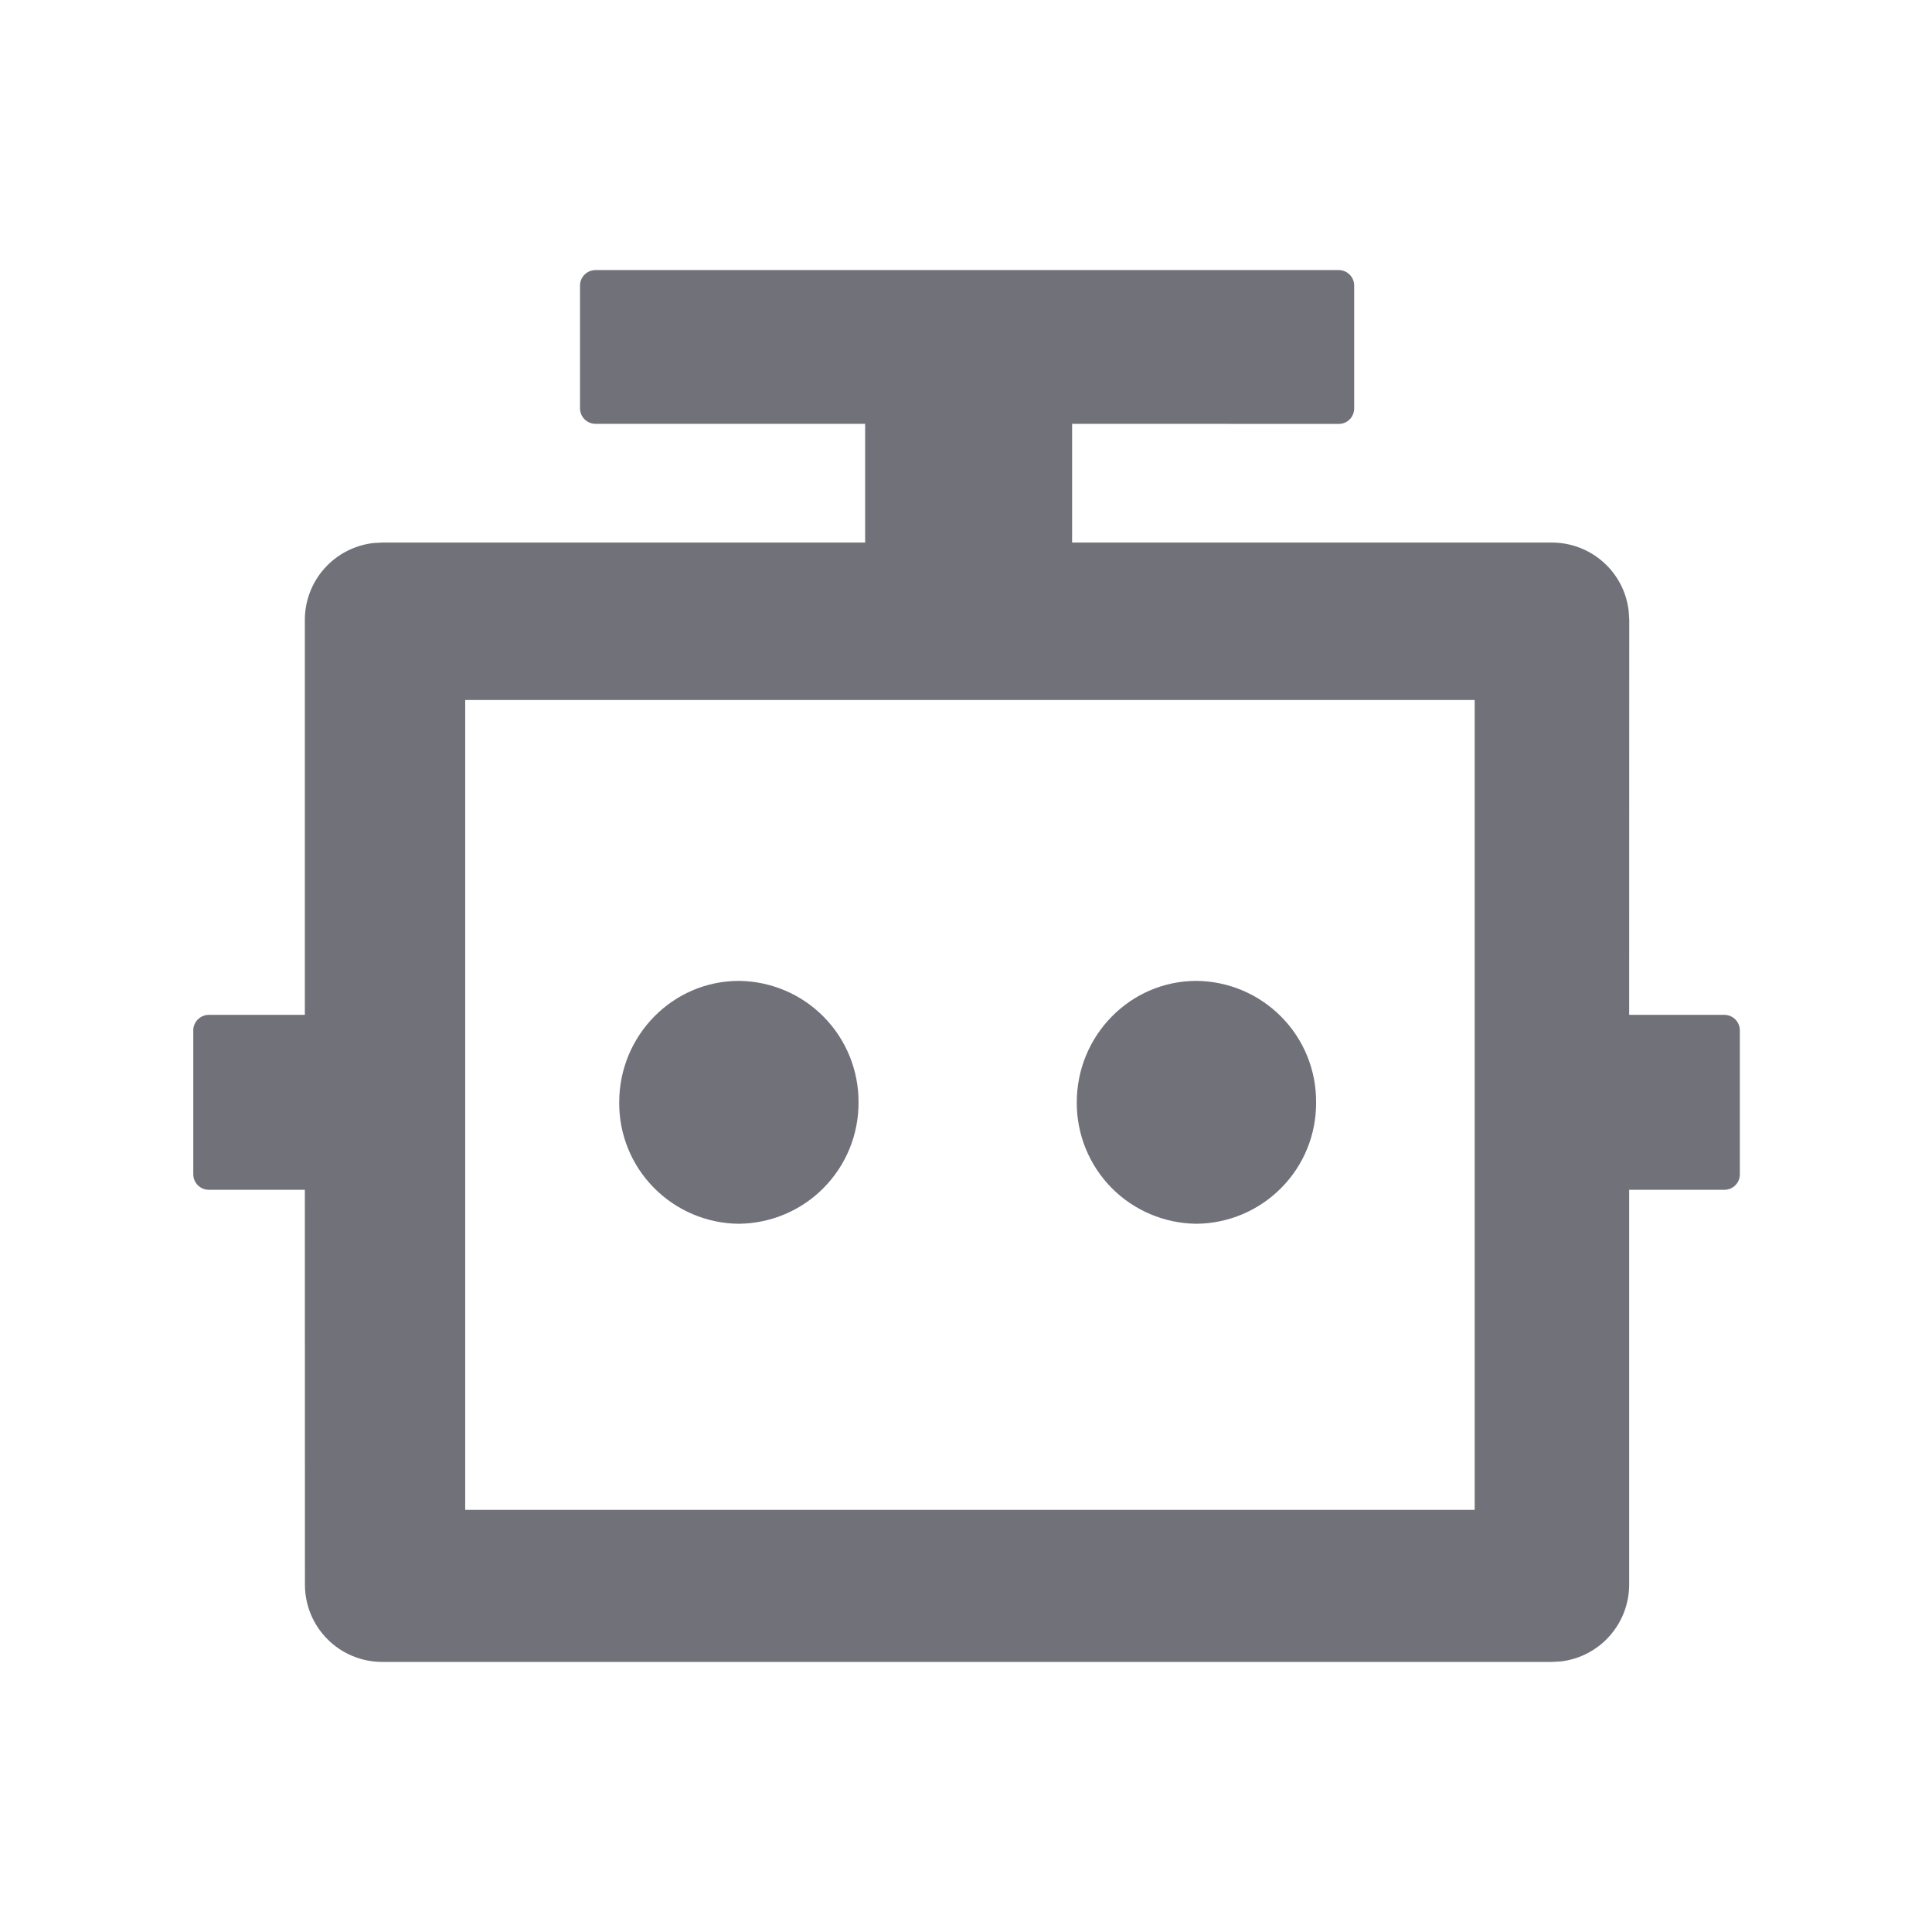 <svg width="24" height="24" viewBox="0 0 24 24" fill="none" xmlns="http://www.w3.org/2000/svg">
<path d="M16.63 3.355C16.736 3.355 16.822 3.441 16.822 3.547V5.074C16.822 5.099 16.817 5.124 16.807 5.148C16.798 5.171 16.784 5.192 16.766 5.21C16.748 5.228 16.727 5.242 16.703 5.252C16.68 5.261 16.655 5.266 16.63 5.266L13.318 5.265V6.74H19.278C19.514 6.74 19.741 6.826 19.917 6.983C20.093 7.139 20.205 7.355 20.232 7.589L20.239 7.7L20.238 12.607H21.421C21.527 12.607 21.613 12.694 21.613 12.799V14.588C21.613 14.639 21.593 14.688 21.557 14.724C21.521 14.76 21.472 14.78 21.421 14.78H20.238V19.685C20.238 19.92 20.151 20.147 19.995 20.323C19.839 20.499 19.623 20.611 19.39 20.639L19.279 20.645H4.748C4.493 20.645 4.249 20.544 4.069 20.364C3.889 20.184 3.788 19.94 3.788 19.685L3.787 14.78H2.594C2.543 14.78 2.494 14.76 2.458 14.724C2.422 14.688 2.401 14.639 2.401 14.588V12.799C2.401 12.694 2.488 12.607 2.594 12.607H3.787V7.7C3.787 7.465 3.873 7.238 4.03 7.062C4.186 6.886 4.402 6.774 4.636 6.746L4.748 6.74H10.747V5.265H7.398C7.347 5.265 7.298 5.245 7.262 5.209C7.226 5.173 7.205 5.124 7.205 5.073V3.547C7.205 3.441 7.292 3.355 7.398 3.355H16.63ZM18.32 8.696H5.779V18.756H18.319V8.696H18.32ZM9.179 12.185C9.575 12.189 9.955 12.349 10.233 12.632C10.512 12.915 10.667 13.297 10.665 13.694C10.667 14.091 10.512 14.472 10.233 14.755C9.955 15.038 9.575 15.198 9.179 15.202C8.781 15.199 8.402 15.038 8.123 14.755C7.844 14.473 7.689 14.091 7.692 13.694C7.692 12.862 8.358 12.185 9.179 12.185ZM14.862 12.185C15.259 12.188 15.639 12.349 15.918 12.632C16.197 12.915 16.352 13.296 16.349 13.694C16.352 14.091 16.197 14.473 15.918 14.755C15.639 15.038 15.259 15.199 14.862 15.202C14.466 15.198 14.086 15.038 13.807 14.755C13.529 14.472 13.374 14.091 13.376 13.694C13.376 12.862 14.042 12.185 14.862 12.185Z" fill="#71717A"/>
</svg>
